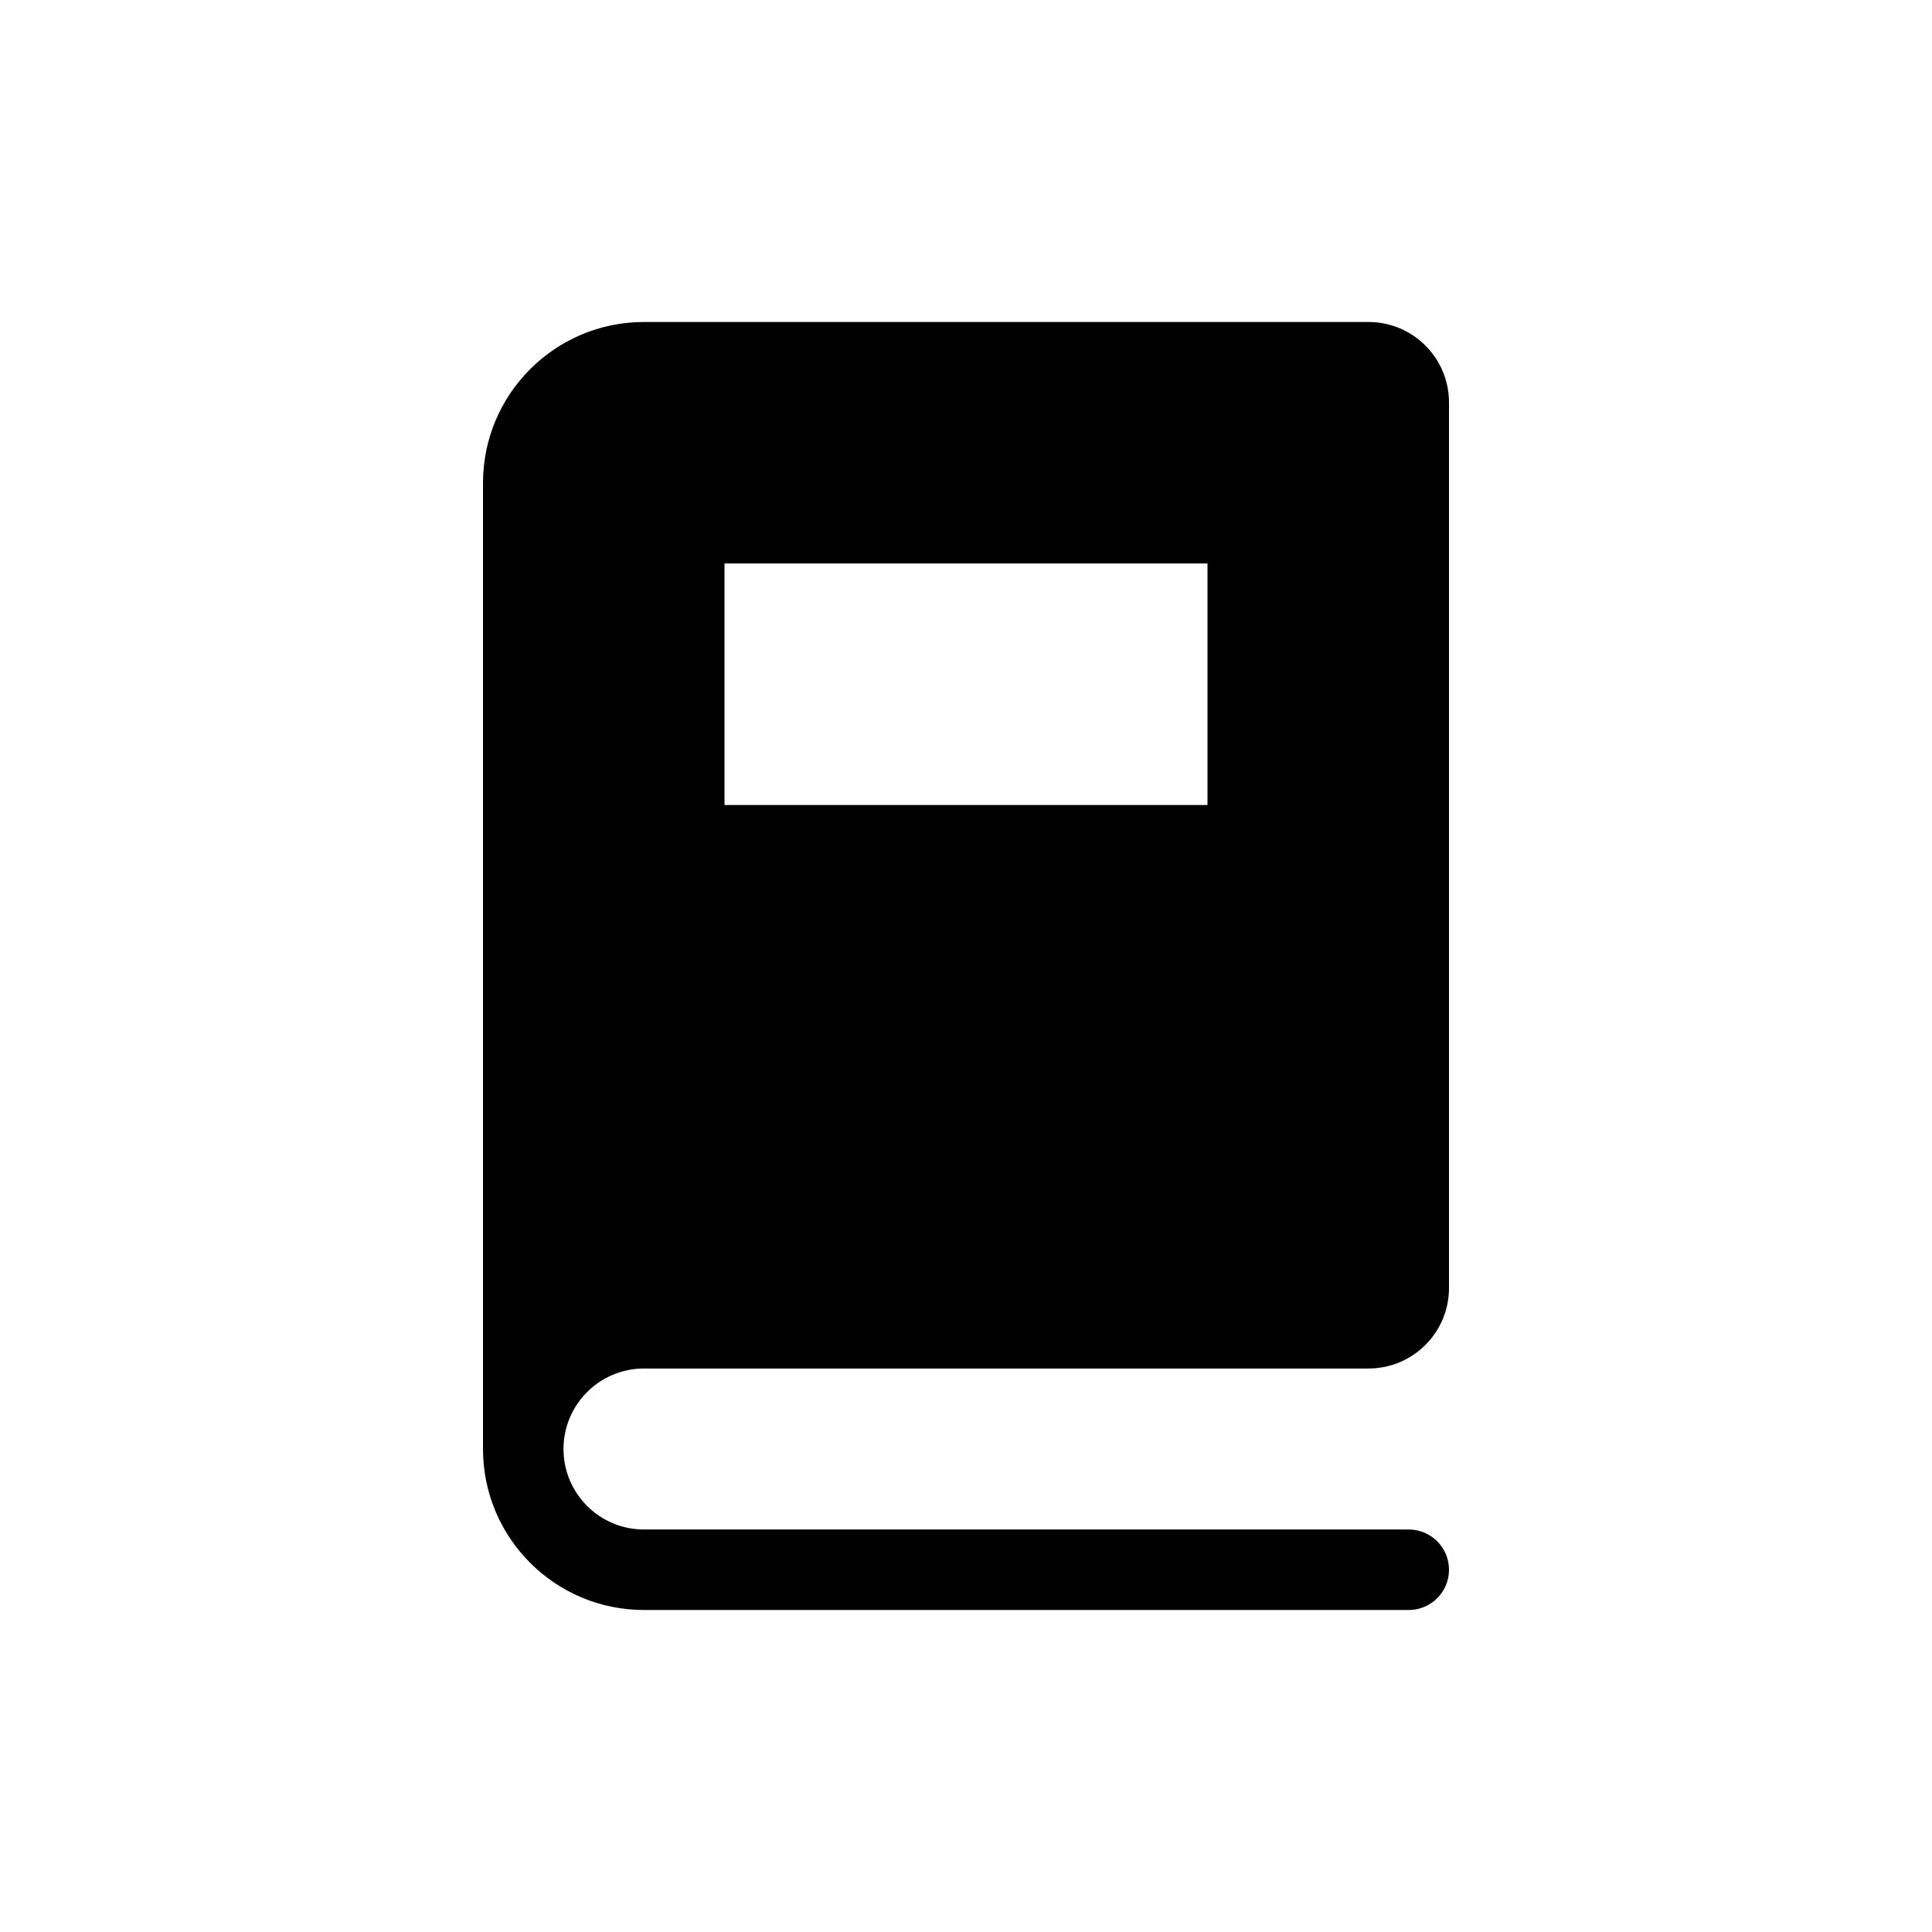 <svg xmlns="http://www.w3.org/2000/svg" xmlns:xlink="http://www.w3.org/1999/xlink" viewBox="0 0 512 512">
  <title>
    textbook
  </title>
  <path fill="#000" fill-rule="evenodd" d="M362.667 85.333C374.449 85.333 384 94.885 384 106.667v234.667c0 11.782-9.551 21.333-21.333 21.333h-192c-11.782 0-21.333 9.551-21.333 21.333 0 11.664 9.361 21.142 20.981 21.33l.353.003 106.666-.001 0.0.001h96C379.224 405.333 384 410.109 384 416c0 5.891-4.776 10.667-10.667 10.667H170.667C147.103 426.667 128 407.564 128 384V128c0-23.564 19.103-42.667 42.667-42.667h192zM320 149.333H192v64h128v-64z"/>
</svg>

